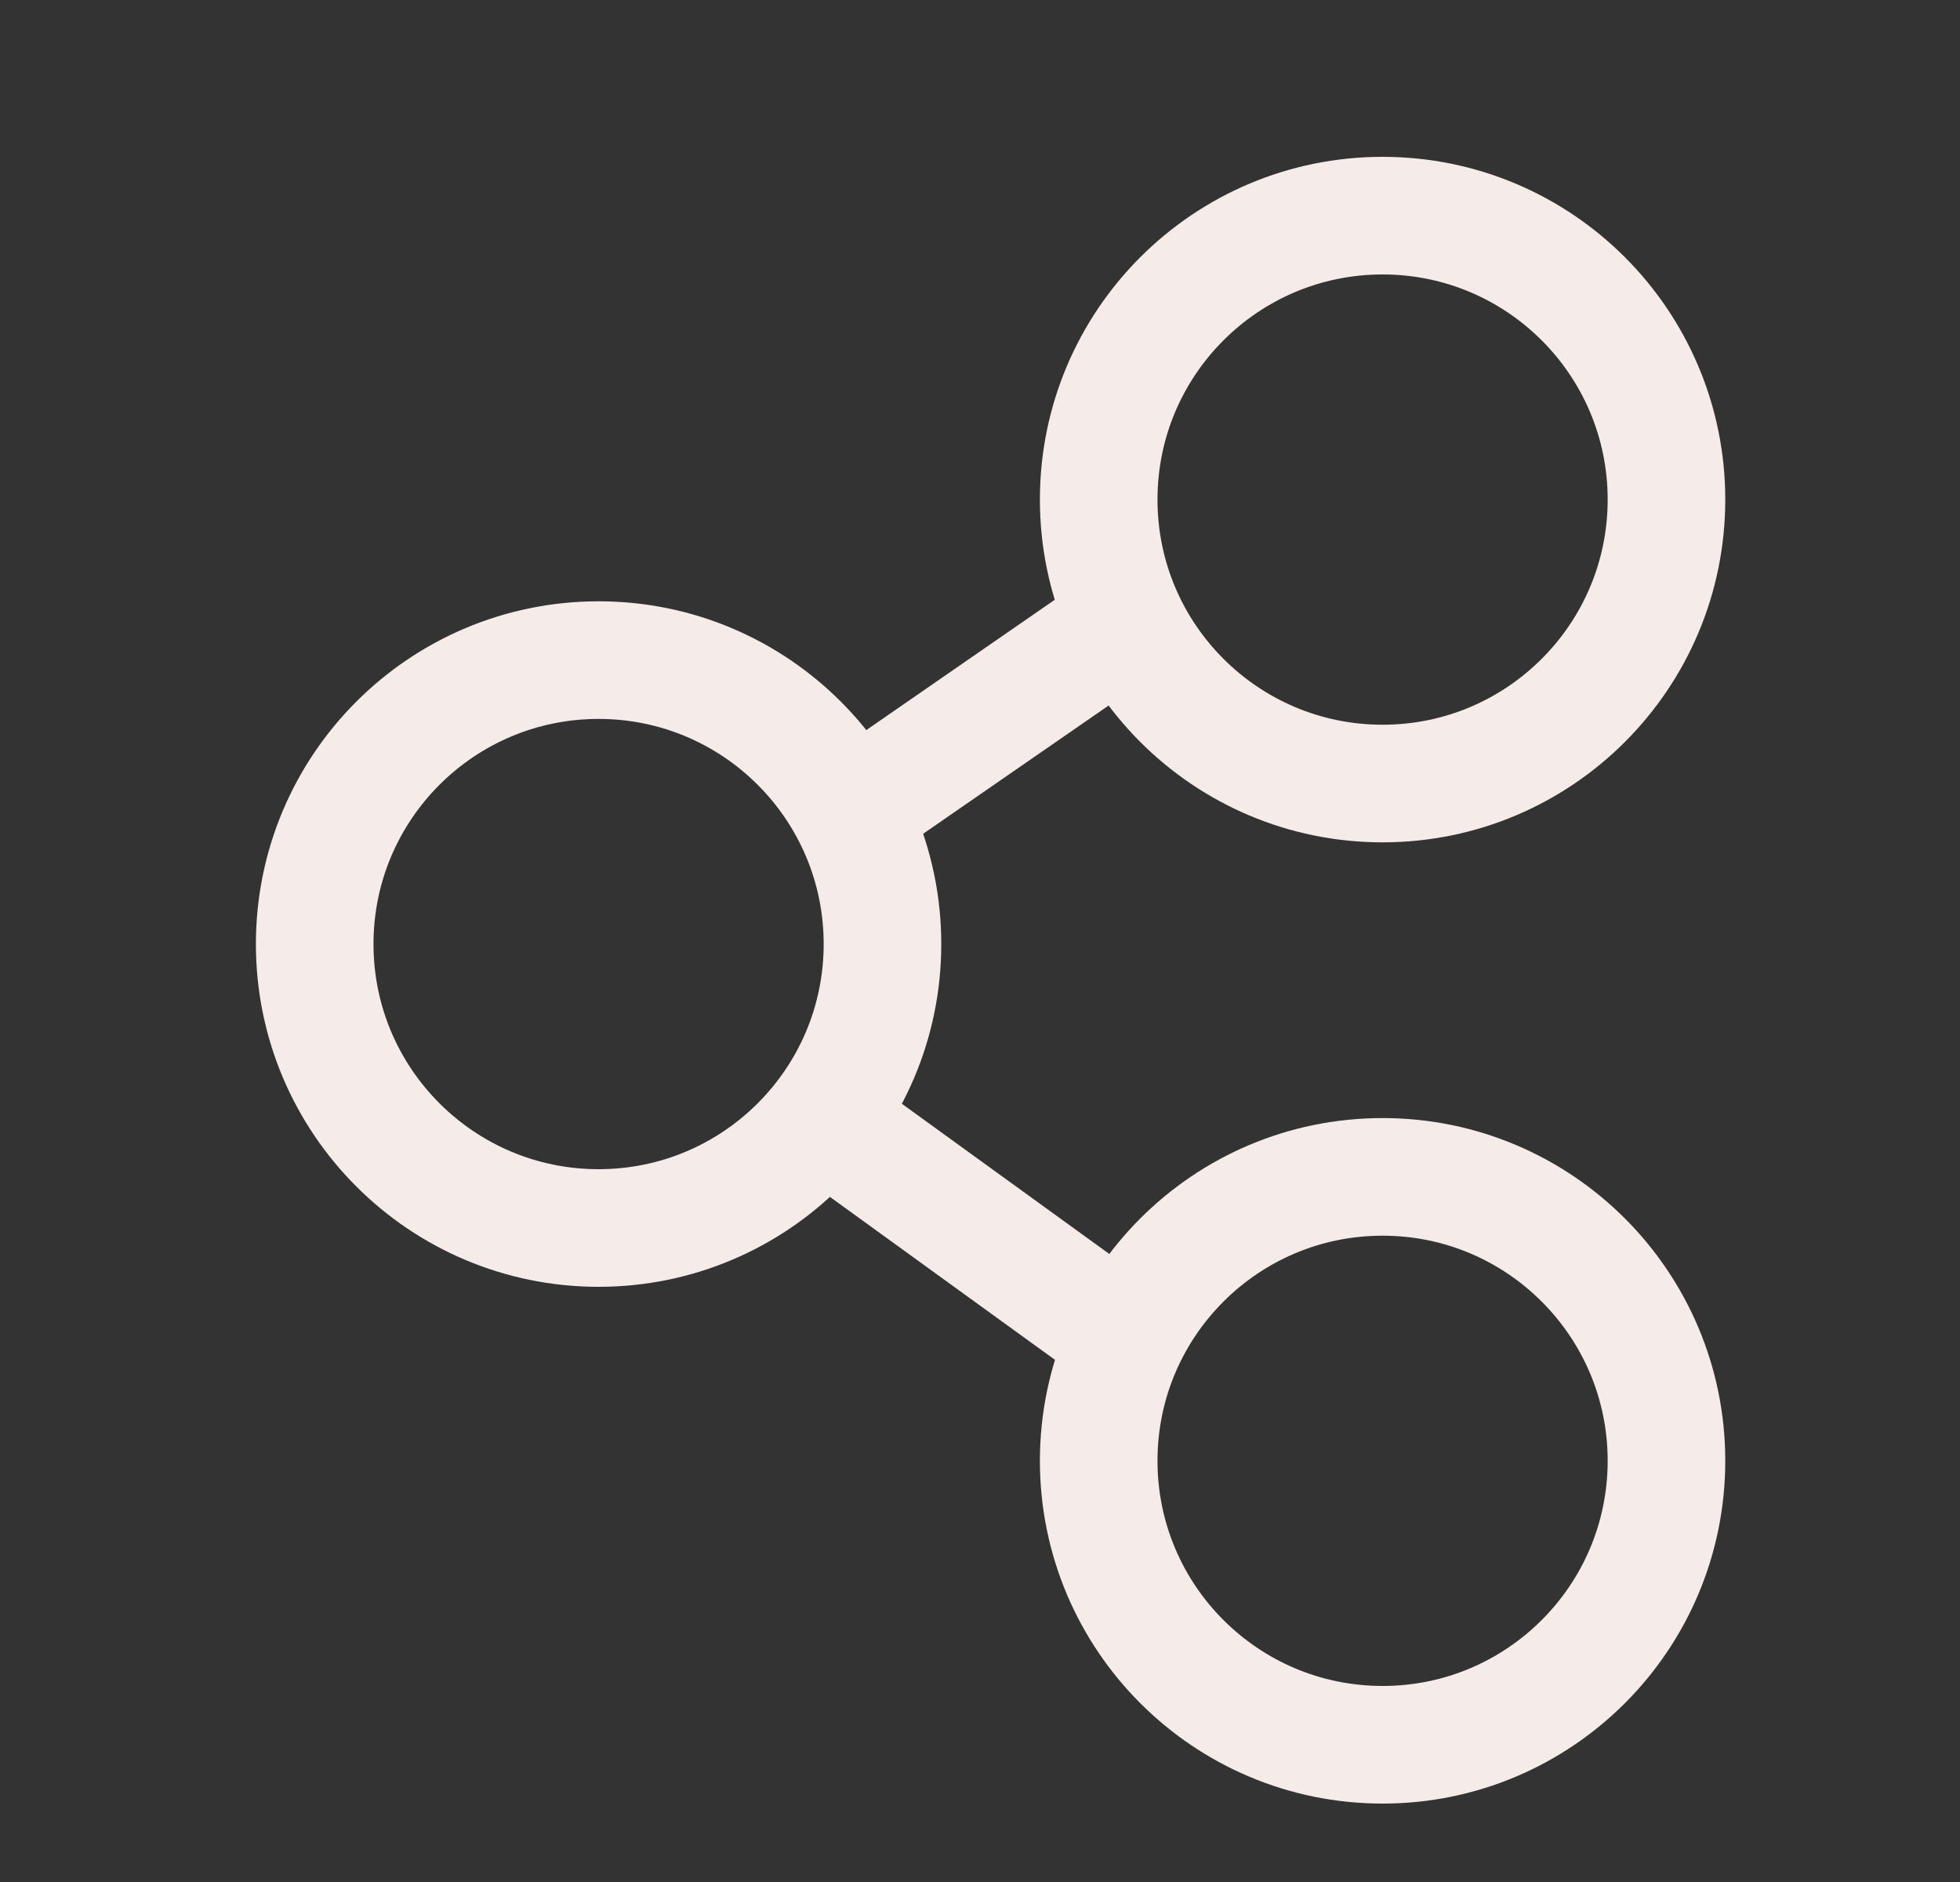 <svg width="25" height="24" viewBox="0 0 25 24" fill="none" xmlns="http://www.w3.org/2000/svg">
<rect x="0" y="0" width="25" height="24" fill="#333333" stroke="none"/>
<circle cx="17.635" cy="6.371" r="3.621" stroke="#F5EBE9" stroke-width="1.5"/>
<circle cx="17.635" cy="18.629" r="3.621" stroke="#F5EBE9" stroke-width="1.5"/>
<circle cx="7.635" cy="12.039" r="3.621" stroke="#F5EBE9" stroke-width="1.5"/>
<path d="M14.264 8L11.015 10.246" stroke="#F5EBE9" stroke-width="1.5"/>
<path d="M14.264 17L10.976 14.62" stroke="#F5EBE9" stroke-width="1.5"/>
</svg>

